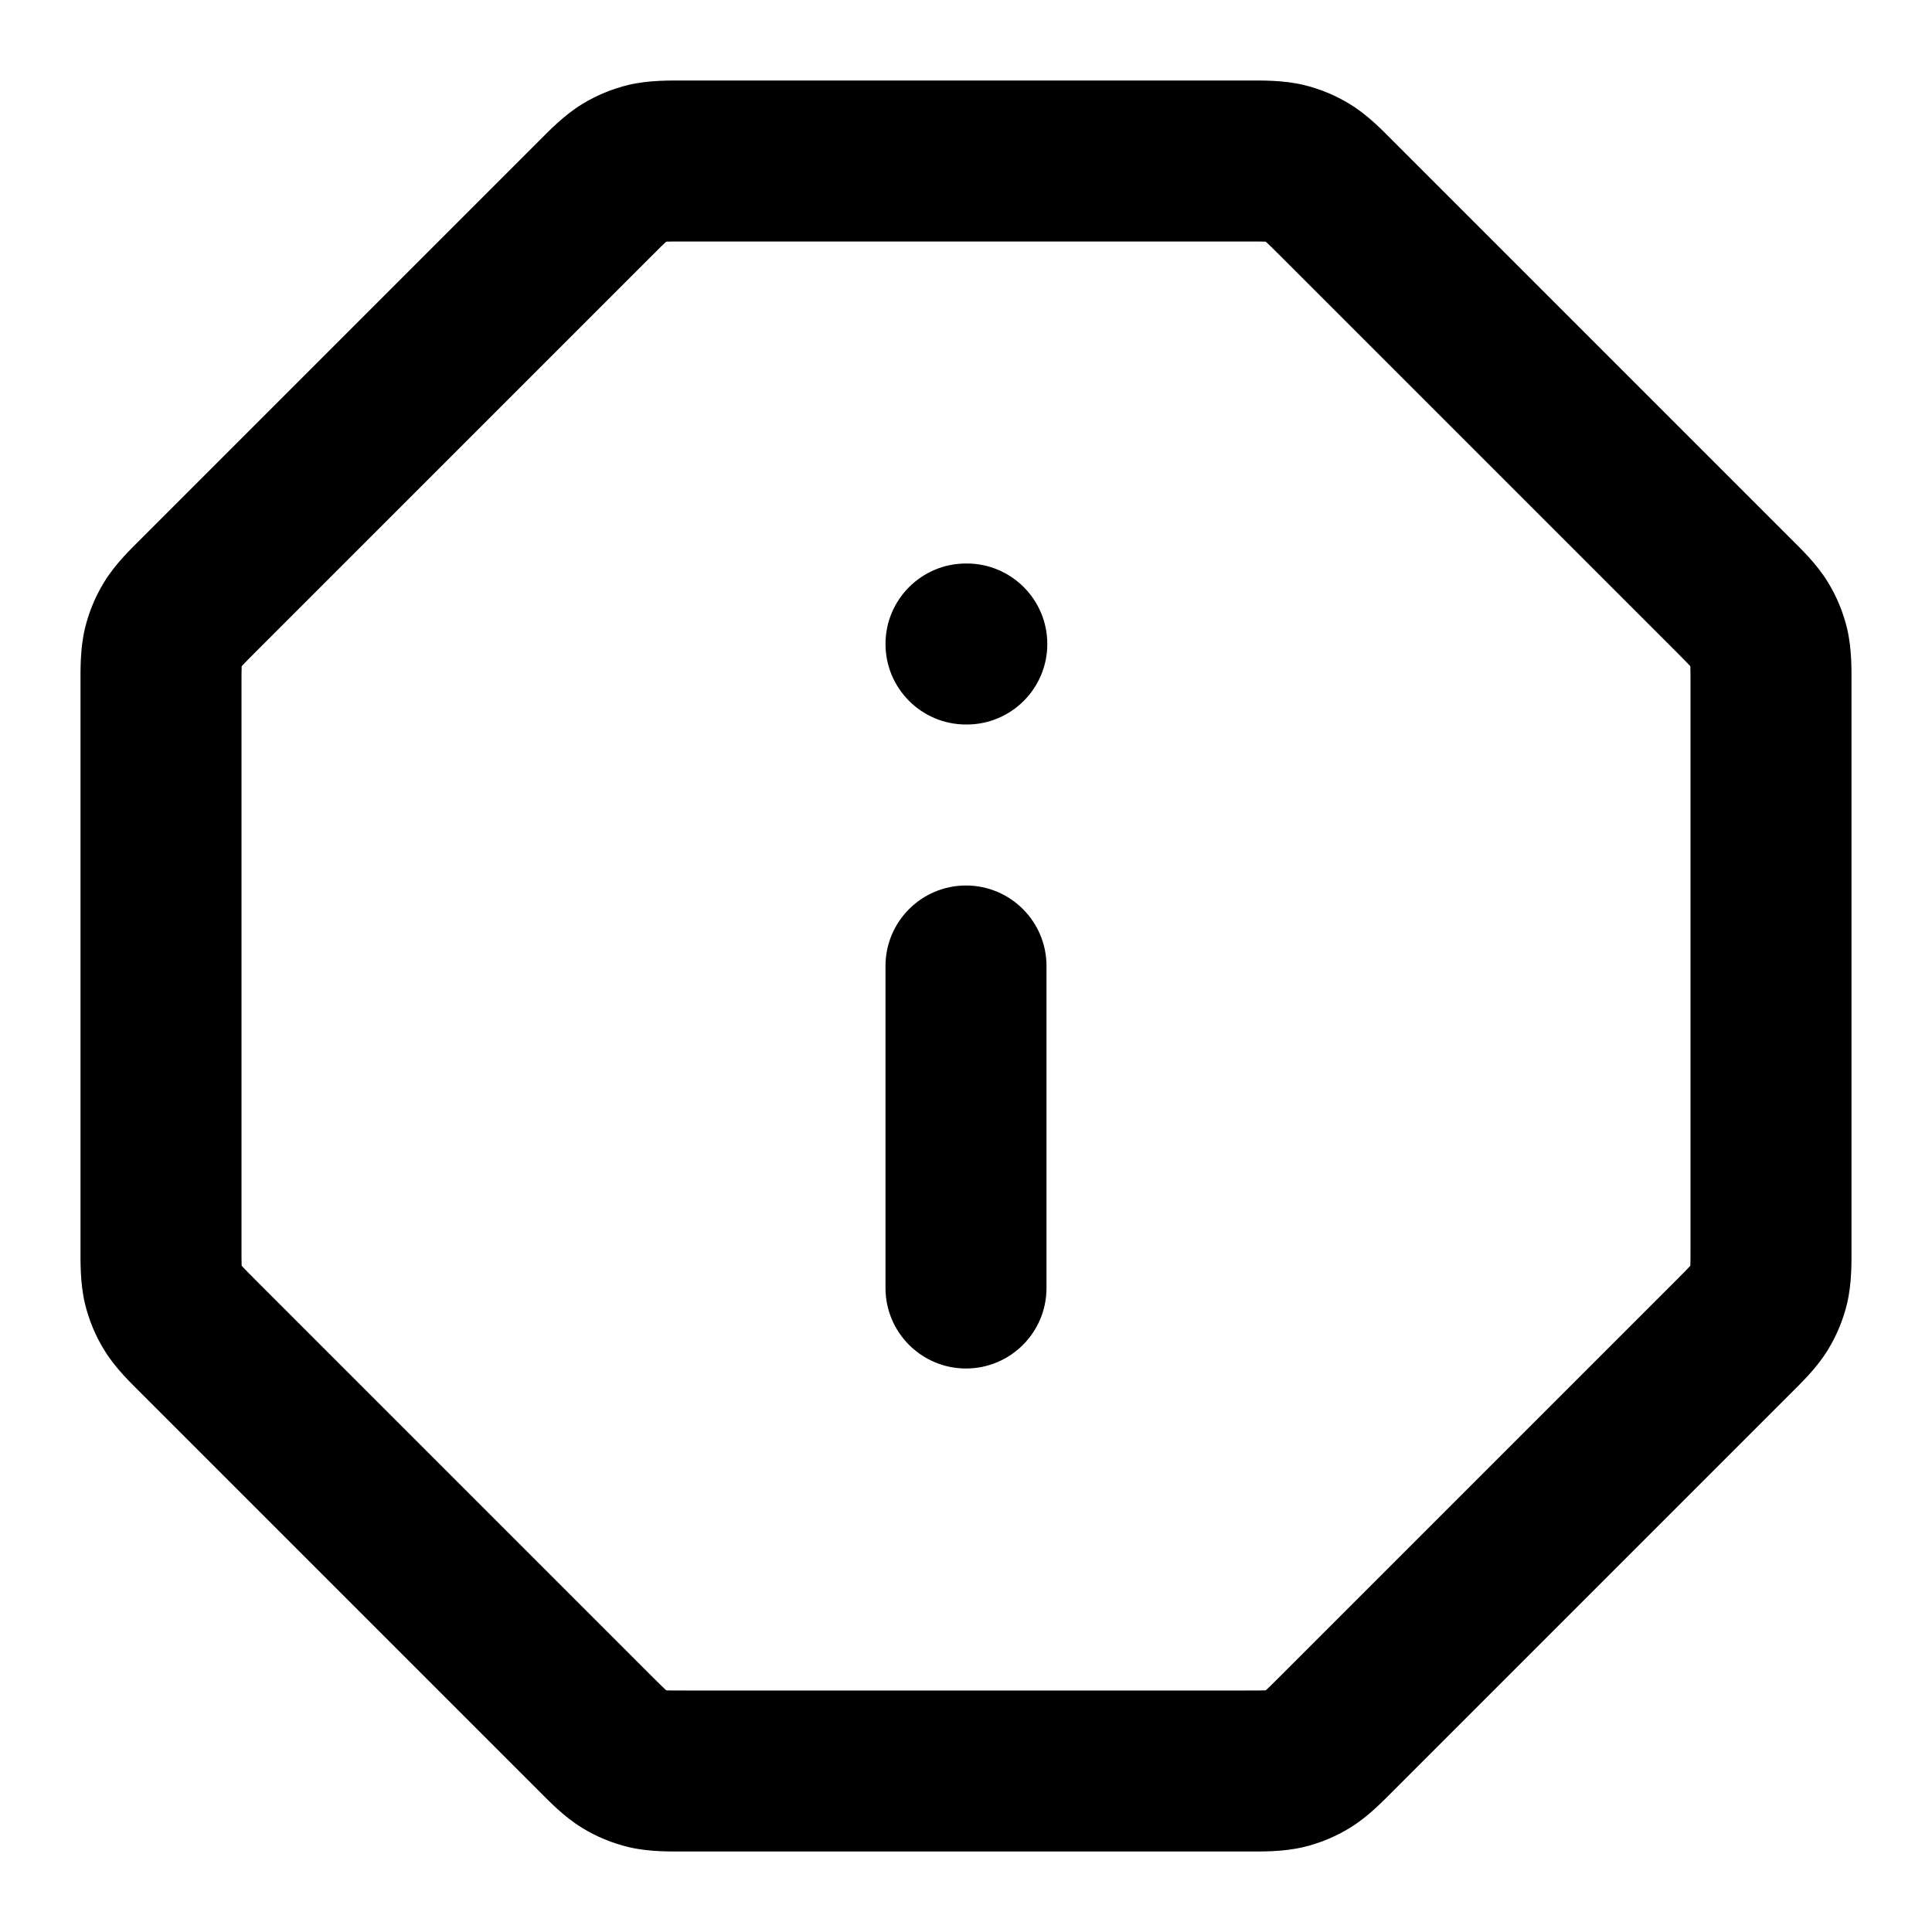 <svg width="100%" height="100%" viewBox="0 0 24 24" fill="none" xmlns="http://www.w3.org/2000/svg">
<path d="M2.028 8.041L1.055 7.807L2.028 8.041ZM2.469 7.391L1.762 6.684H1.762L2.469 7.391ZM2.147 7.752L1.295 7.229L2.147 7.752ZM2.469 16.609L1.762 17.316H1.762L2.469 16.609ZM2.147 16.248L3 15.726L2.147 16.248ZM2.028 15.959L1.055 16.193L2.028 15.959ZM8.041 21.972L7.807 22.945L8.041 21.972ZM7.391 21.531L8.098 20.824L7.391 21.531ZM7.752 21.853L7.229 22.705L7.752 21.853ZM16.248 21.853L16.771 22.705L16.248 21.853ZM15.959 21.972L16.193 22.945L15.959 21.972ZM21.972 15.959L22.945 16.193L21.972 15.959ZM21.853 16.248L22.705 16.771L21.853 16.248ZM21.531 7.391L20.824 8.098L21.531 7.391ZM21.853 7.752L22.705 7.229L21.853 7.752ZM21.972 8.041L22.945 7.807L21.972 8.041ZM15.959 2.028L16.193 1.055L15.959 2.028ZM16.609 2.469L17.316 1.762V1.762L16.609 2.469ZM16.248 2.147L15.726 3L16.248 2.147ZM8.041 2.028L7.807 1.055L8.041 2.028ZM7.391 2.469L8.098 3.176V3.176L7.391 2.469ZM7.752 2.147L7.229 1.295L7.752 2.147ZM11 16C11 16.552 11.448 17 12 17C12.552 17 13 16.552 13 16H11ZM13 12C13 11.448 12.552 11 12 11C11.448 11 11 11.448 11 12H13ZM12 7C11.448 7 11 7.448 11 8C11 8.552 11.448 9 12 9V7ZM12.01 9C12.562 9 13.01 8.552 13.01 8C13.01 7.448 12.562 7 12.01 7V9ZM8.523 3H15.477V1H8.523V3ZM15.902 3.176L20.824 8.098L22.238 6.684L17.316 1.762L15.902 3.176ZM21 8.523V15.477H23V8.523H21ZM20.824 15.902L15.902 20.824L17.316 22.238L22.238 17.316L20.824 15.902ZM15.477 21H8.523V23H15.477V21ZM8.098 20.824L3.176 15.902L1.762 17.316L6.684 22.238L8.098 20.824ZM3 15.477V8.523H1V15.477H3ZM3.176 8.098L8.098 3.176L6.684 1.762L1.762 6.684L3.176 8.098ZM3 8.523C3 8.392 3 8.326 3.002 8.279C3.004 8.241 3.006 8.249 3 8.274L1.055 7.807C0.994 8.064 1 8.326 1 8.523H3ZM1.762 6.684C1.622 6.824 1.433 7.004 1.295 7.229L3 8.274C2.987 8.296 2.979 8.301 3.005 8.273C3.037 8.238 3.083 8.191 3.176 8.098L1.762 6.684ZM3 8.274V8.274L1.295 7.229C1.185 7.408 1.104 7.603 1.055 7.807L3 8.274ZM3.176 15.902C3.083 15.809 3.037 15.762 3.005 15.727C2.979 15.699 2.987 15.704 3 15.726L1.295 16.771C1.433 16.996 1.622 17.176 1.762 17.316L3.176 15.902ZM1 15.477C1 15.674 0.994 15.936 1.055 16.193L3 15.726C3.006 15.751 3.004 15.759 3.002 15.721C3 15.674 3 15.608 3 15.477H1ZM3 15.726L1.055 16.193C1.104 16.397 1.185 16.592 1.295 16.771L3 15.726ZM8.523 21C8.392 21 8.326 21 8.279 20.998C8.241 20.996 8.249 20.994 8.274 21L7.807 22.945C8.064 23.006 8.326 23 8.523 23V21ZM6.684 22.238C6.824 22.378 7.004 22.567 7.229 22.705L8.274 21C8.296 21.014 8.301 21.021 8.273 20.995C8.238 20.963 8.191 20.917 8.098 20.824L6.684 22.238ZM8.274 21H8.274L7.229 22.705C7.408 22.815 7.603 22.896 7.807 22.945L8.274 21ZM15.902 20.824C15.809 20.917 15.762 20.963 15.727 20.995C15.699 21.021 15.704 21.014 15.726 21L16.771 22.705C16.996 22.567 17.176 22.378 17.316 22.238L15.902 20.824ZM15.477 23C15.674 23 15.936 23.006 16.193 22.945L15.726 21C15.751 20.994 15.759 20.996 15.721 20.998C15.674 21 15.608 21 15.477 21V23ZM15.726 21L16.193 22.945C16.397 22.896 16.592 22.815 16.771 22.705L15.726 21ZM21 15.477C21 15.608 21 15.674 20.998 15.721C20.996 15.759 20.994 15.751 21 15.726L22.945 16.193C23.006 15.936 23 15.674 23 15.477H21ZM22.238 17.316C22.378 17.176 22.567 16.996 22.705 16.771L21 15.726C21.014 15.704 21.021 15.699 20.995 15.727C20.963 15.762 20.917 15.809 20.824 15.902L22.238 17.316ZM21 15.726L22.705 16.771C22.815 16.592 22.896 16.397 22.945 16.193L21 15.726ZM20.824 8.098C20.917 8.191 20.963 8.238 20.995 8.273C21.021 8.301 21.014 8.296 21 8.274L22.705 7.229C22.567 7.004 22.378 6.824 22.238 6.684L20.824 8.098ZM23 8.523C23 8.326 23.006 8.064 22.945 7.807L21 8.274C20.994 8.249 20.996 8.241 20.998 8.279C21 8.326 21 8.392 21 8.523H23ZM21 8.274V8.274L22.945 7.807C22.896 7.603 22.815 7.408 22.705 7.229L21 8.274ZM15.477 3C15.608 3 15.674 3 15.721 3.002C15.759 3.004 15.751 3.006 15.726 3L16.193 1.055C15.936 0.994 15.674 1 15.477 1V3ZM17.316 1.762C17.176 1.622 16.996 1.433 16.771 1.295L15.726 3C15.704 2.987 15.699 2.979 15.727 3.005C15.762 3.037 15.809 3.083 15.902 3.176L17.316 1.762ZM15.726 3L16.771 1.295C16.592 1.185 16.397 1.104 16.193 1.055L15.726 3ZM8.523 1C8.326 1 8.064 0.994 7.807 1.055L8.274 3C8.249 3.006 8.241 3.004 8.279 3.002C8.326 3 8.392 3 8.523 3V1ZM8.098 3.176C8.191 3.083 8.238 3.037 8.273 3.005C8.301 2.979 8.296 2.987 8.274 3L7.229 1.295C7.004 1.433 6.824 1.622 6.684 1.762L8.098 3.176ZM7.807 1.055C7.603 1.104 7.408 1.185 7.229 1.295L8.274 3H8.274L7.807 1.055ZM13 16V12H11V16H13ZM12 9H12.01V7H12V9Z" fill="currentColor"/>
</svg>
